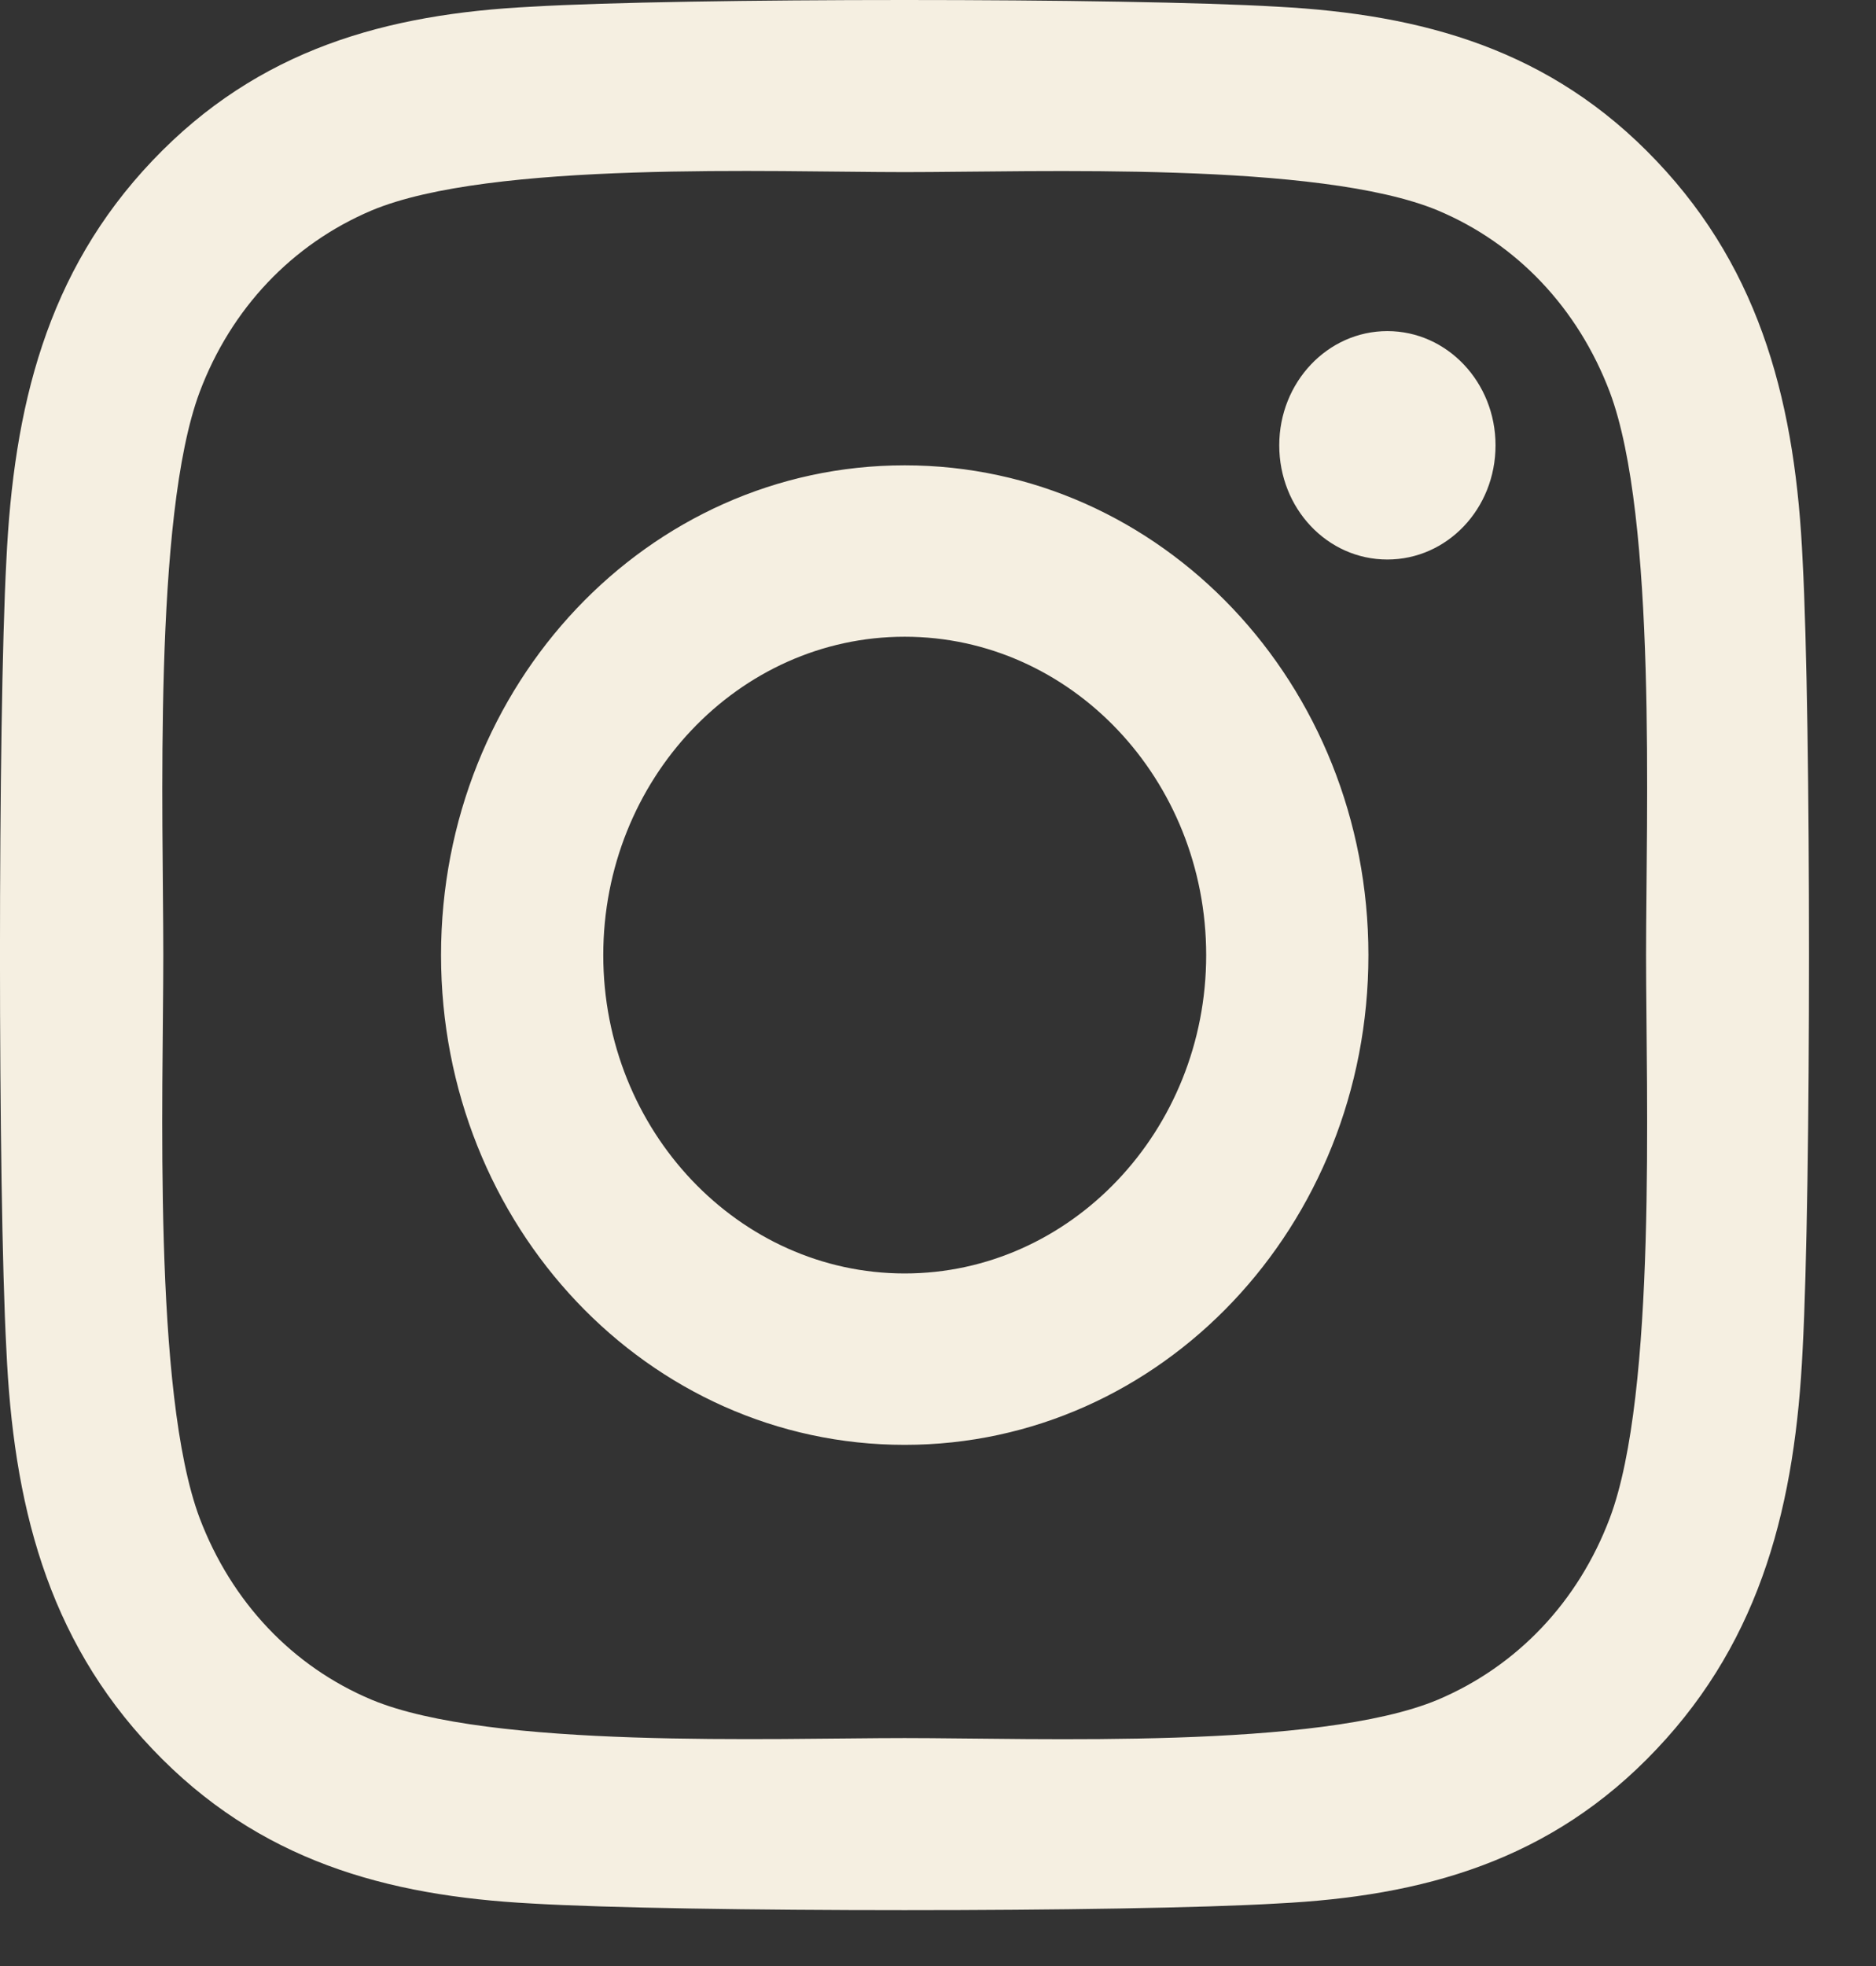 <svg width="21" height="22" viewBox="0 0 21 22" fill="none" xmlns="http://www.w3.org/2000/svg">
<rect x="0" y="0" width="21" height="22" fill="#333333" stroke="none"/>
<path d="M10.127 5.207C7.254 5.207 4.937 7.654 4.937 10.688C4.937 13.721 7.254 16.168 10.127 16.168C13 16.168 15.318 13.721 15.318 10.688C15.318 7.654 13 5.207 10.127 5.207ZM10.127 14.25C8.271 14.25 6.753 12.653 6.753 10.688C6.753 8.722 8.266 7.125 10.127 7.125C11.989 7.125 13.502 8.722 13.502 10.688C13.502 12.653 11.984 14.25 10.127 14.25V14.25ZM16.741 4.983C16.741 5.694 16.199 6.261 15.53 6.261C14.857 6.261 14.32 5.689 14.32 4.983C14.32 4.277 14.862 3.705 15.53 3.705C16.199 3.705 16.741 4.277 16.741 4.983ZM20.179 6.28C20.102 4.568 19.732 3.051 18.544 1.802C17.36 0.552 15.923 0.161 14.302 0.075C12.63 -0.025 7.62 -0.025 5.949 0.075C4.331 0.156 2.895 0.547 1.707 1.797C0.518 3.047 0.152 4.563 0.071 6.276C-0.024 8.04 -0.024 13.33 0.071 15.095C0.148 16.807 0.518 18.324 1.707 19.573C2.895 20.823 4.327 21.214 5.949 21.3C7.62 21.4 12.63 21.4 14.302 21.3C15.923 21.219 17.36 20.828 18.544 19.573C19.727 18.324 20.098 16.807 20.179 15.095C20.274 13.33 20.274 8.045 20.179 6.28V6.28ZM18.02 16.988C17.667 17.923 16.985 18.643 16.095 19.02C14.762 19.578 11.6 19.449 10.127 19.449C8.655 19.449 5.488 19.573 4.16 19.02C3.274 18.648 2.592 17.928 2.235 16.988C1.707 15.581 1.828 12.242 1.828 10.688C1.828 9.133 1.711 5.789 2.235 4.387C2.587 3.452 3.27 2.732 4.16 2.355C5.492 1.797 8.655 1.926 10.127 1.926C11.6 1.926 14.767 1.802 16.095 2.355C16.98 2.727 17.663 3.447 18.02 4.387C18.548 5.794 18.426 9.133 18.426 10.688C18.426 12.242 18.548 15.586 18.02 16.988Z" fill="#F5EFE1"/>
</svg>
